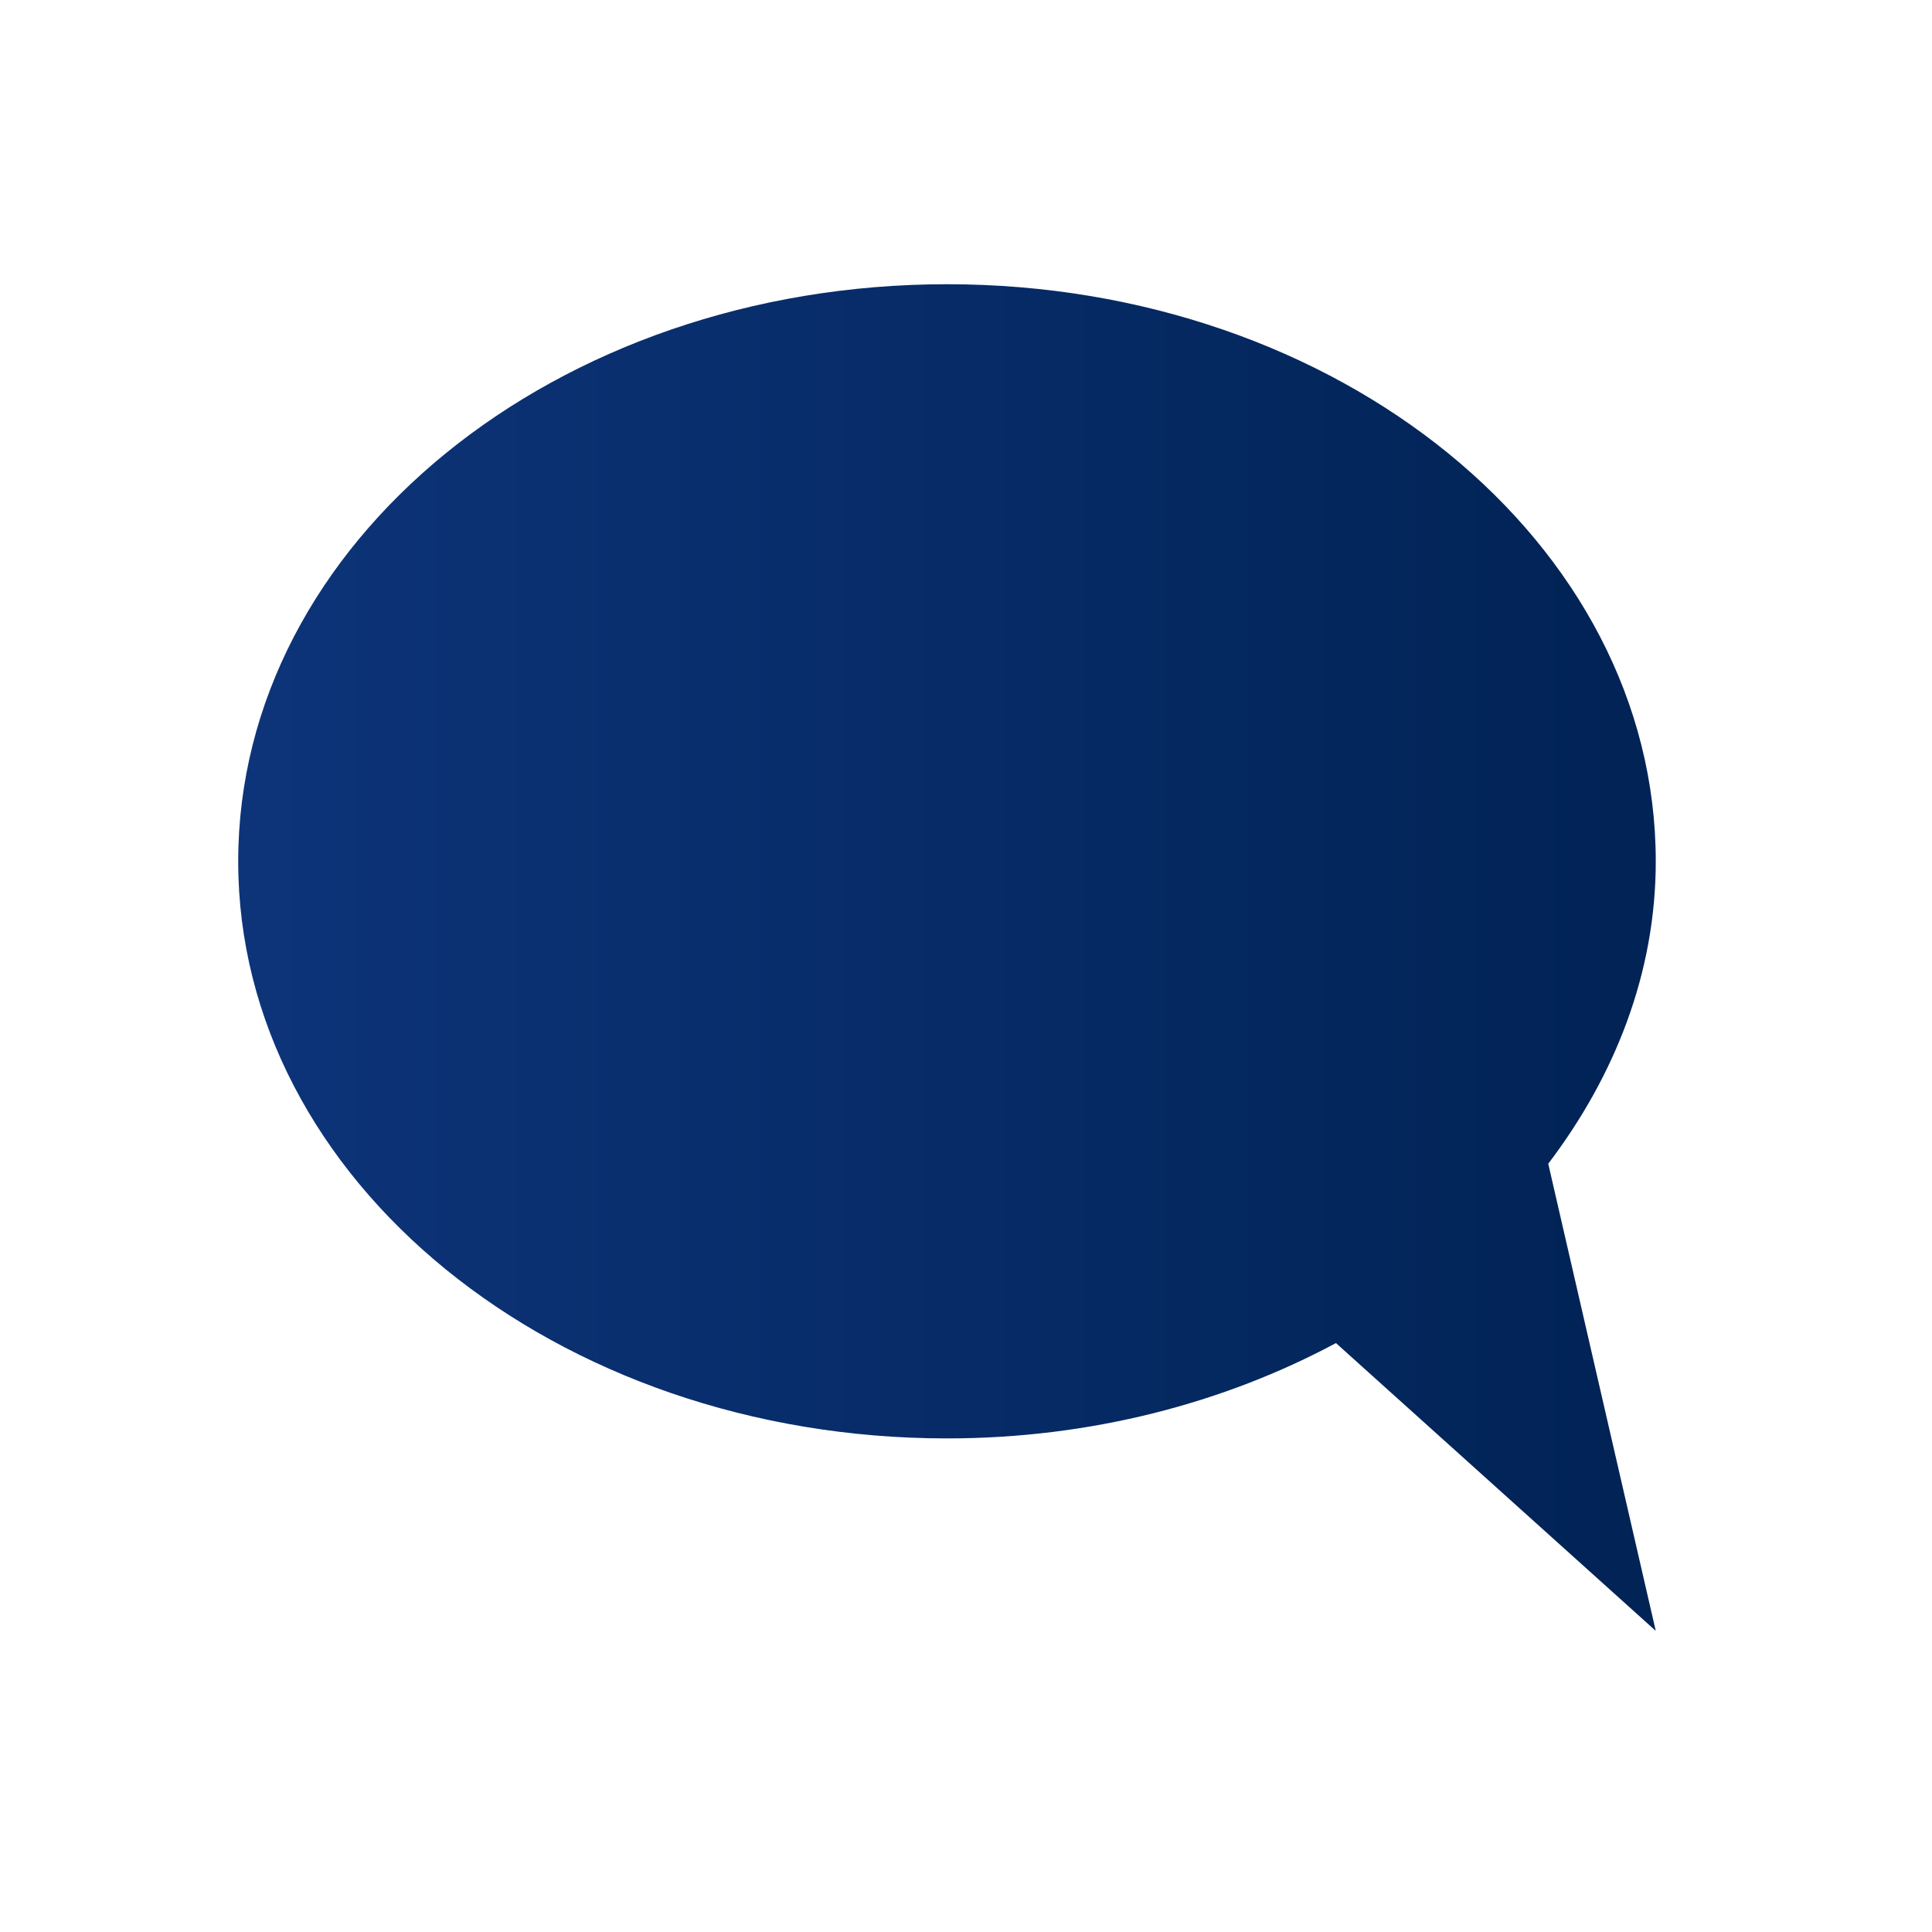 <?xml version="1.0" encoding="UTF-8" standalone="no"?>
<svg
   xmlns:i="&amp;ns_ai;"
   xmlns:dc="http://purl.org/dc/elements/1.1/"
   xmlns:cc="http://creativecommons.org/ns#"
   xmlns:rdf="http://www.w3.org/1999/02/22-rdf-syntax-ns#"
   xmlns:svg="http://www.w3.org/2000/svg"
   xmlns="http://www.w3.org/2000/svg"
   xmlns:xlink="http://www.w3.org/1999/xlink"
   xml:space="preserve"
   enable-background="new 0 0 32 32"
   viewBox="0 0 32 32"
   height="32px"
   width="32px"
   y="0px"
   x="0px"
   id="Layer_1"
   version="1.1"><defs
   id="defs53"><linearGradient
     gradientTransform="matrix(-14.898 0 0 14.898 -6379.581 4511.691)"
     y2="-301.425"
     x2="-429.054"
     y1="-301.425"
     x1="-430.054"
     gradientUnits="userSpaceOnUse"
     id="linearGradient894"><stop
       id="stop29-3"
       style="stop-color:#FF8F1E"
       offset="0" /><stop
       id="stop31-6"
       style="stop-color:#FF8F1E"
       offset="0.012" /><stop
       id="stop33-7"
       style="stop-color:#FA831A"
       offset="0.995" /><stop
       id="stop35-5"
       style="stop-color:#FA831A"
       offset="1" /></linearGradient><clipPath
     id="SVGID_5_-3"><use
       id="use26-5"
       overflow="visible"
       xlink:href="#SVGID_4_" /></clipPath><linearGradient
     y2="-301.425"
     x2="-429.054"
     y1="-301.425"
     x1="-430.054"
     gradientTransform="matrix(-14.898,0,0,14.898,-6379.581,4511.691)"
     gradientUnits="userSpaceOnUse"
     id="linearGradient899"
     xlink:href="#SVGID_3_" /></defs>
<switch
   id="switch48">
	<g
   id="g46"
   i:extraneous="self">
		<g
   id="g44">
			<rect
   id="rect2"
   height="32"
   width="32"
   fill="none"
   x="0" />
			<g
   id="g21">
				<g
   id="g19">
					<defs
   id="defs5">
						<path
   d="M4,11.5c0,1.304,0.445,2.53,1.225,3.598L4,20l3.628-2.72c1.131,0.702,2.486,1.197,3.956,1.472        c0.738-2.989,4.217-5.255,8.416-5.255c1.211,0,2.36,0.192,3.404,0.533C23.783,13.239,24,12.389,24,11.5        C24,7.358,19.523,4,14,4S4,7.358,4,11.5"
   id="SVGID_1_" />
					</defs>
					<clipPath
   id="SVGID_2_">
						<use
   id="use7"
   overflow="visible"
   xlink:href="#SVGID_1_" />
					</clipPath>

						<linearGradient
   gradientTransform="matrix(20 0 0 20 7660.945 5942.86)"
   y2="-296.543"
   x2="-381.847"
   y1="-296.543"
   x1="-382.847"
   gradientUnits="userSpaceOnUse"
   id="SVGID_3_">
						<stop
   id="stop10"
   style="stop-color:#012356"
   offset="0" />
						<stop
   id="stop12"
   style="stop-color:#012356"
   offset="0.02" />
						<stop
   id="stop14"
   style="stop-color:#0D3479"
   offset="1" />
					</linearGradient>

				</g>
			</g>
			<g
   id="g42">
				<g
   id="g40">
					<defs
   id="defs24">
						<path
   d="M12.551,20.069c0,3.085,3.335,5.586,7.449,5.586c1.512,0,2.913-0.343,4.088-0.923l3.361,2.786        l-1.13-4.522c0.704-0.854,1.13-1.851,1.13-2.927c0-3.086-3.335-5.587-7.449-5.587S12.551,16.983,12.551,20.069"
   id="SVGID_4_" />
					</defs>
					<clipPath
   id="SVGID_5_">
						<use
   id="use26"
   overflow="visible"
   xlink:href="#SVGID_4_" />
					</clipPath>

						<linearGradient
   gradientTransform="matrix(-14.898 0 0 14.898 -6379.581 4511.691)"
   y2="-301.425"
   x2="-429.054"
   y1="-301.425"
   x1="-430.054"
   gradientUnits="userSpaceOnUse"
   id="SVGID_6_">
						<stop
   id="stop29"
   style="stop-color:#FF8F1E"
   offset="0" />
						<stop
   id="stop31"
   style="stop-color:#FF8F1E"
   offset="0.012" />
						<stop
   id="stop33"
   style="stop-color:#FA831A"
   offset="0.995" />
						<stop
   id="stop35"
   style="stop-color:#FA831A"
   offset="1" />
					</linearGradient>

				</g>
			</g>
		</g>
	</g>
</switch>
<rect
   transform="matrix(1.576,0,0,1.711,-15.835,-20.071)"
   id="rect38-6"
   height="13.036"
   width="14.898"
   clip-path="url(#SVGID_5_-3)"
   y="14.482"
   x="12.551"
   style="fill:url(#linearGradient899);fill-opacity:1.0" /></svg>